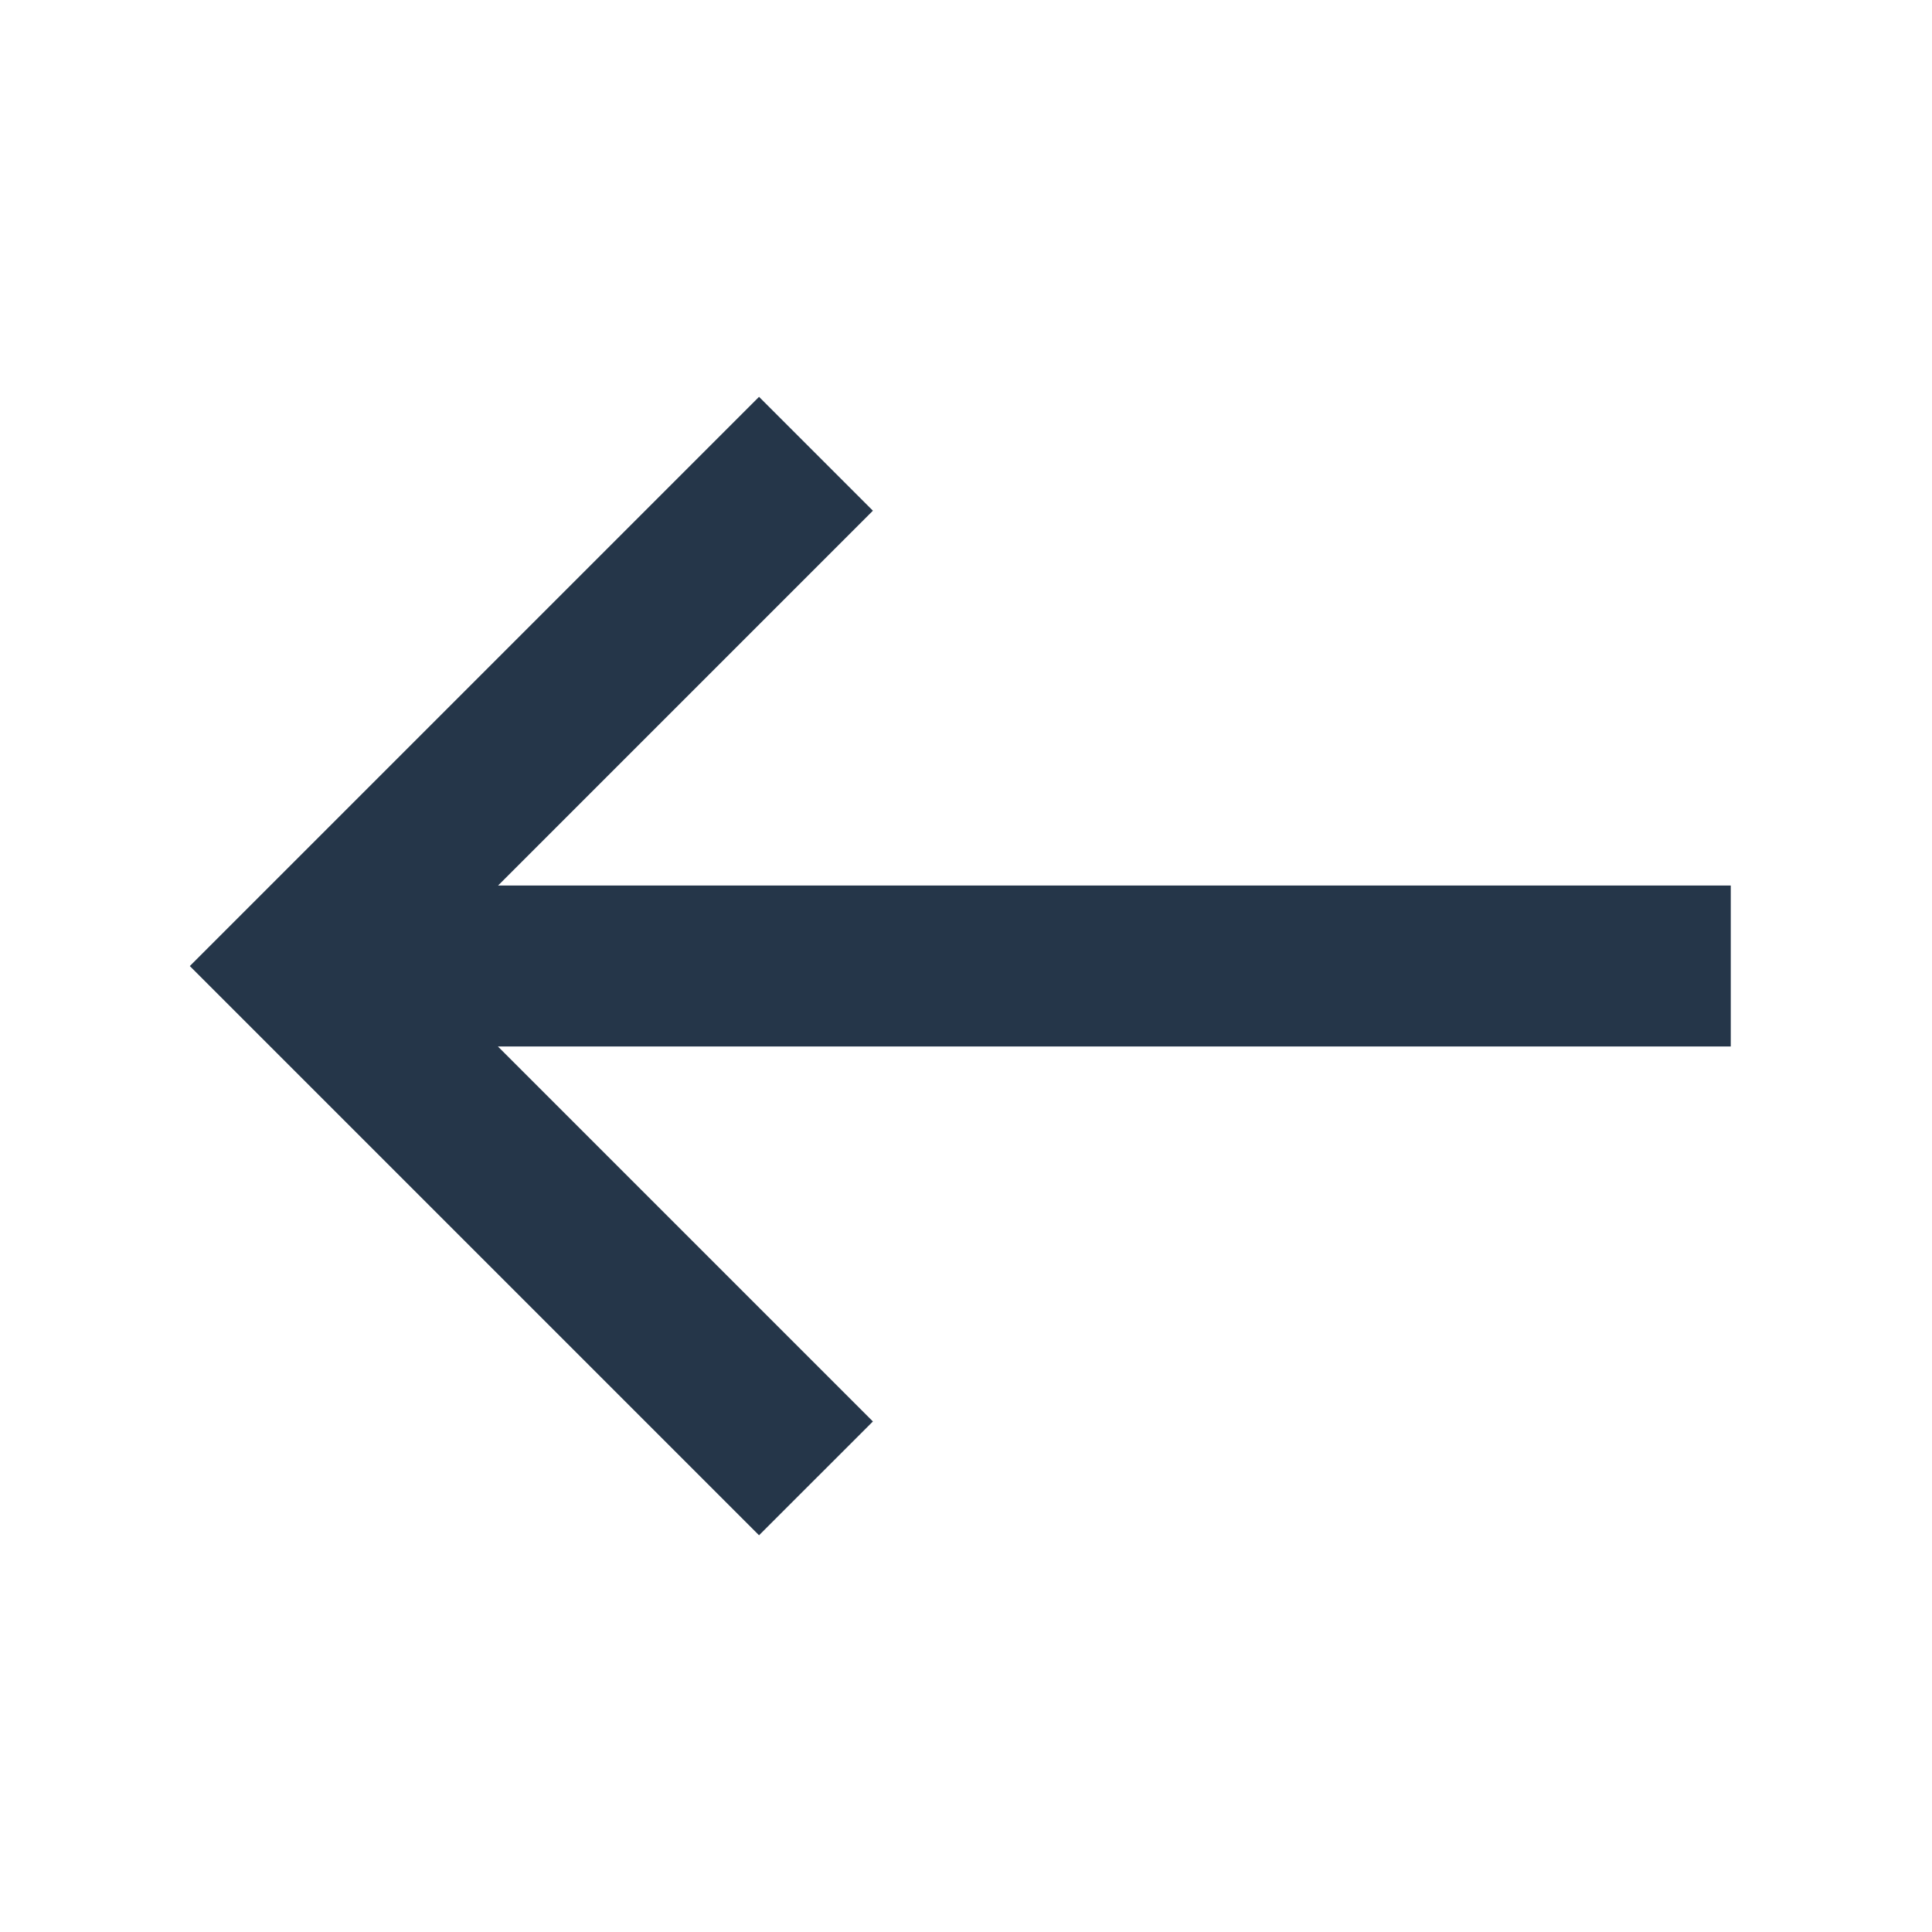 <svg width="32" height="32" viewBox="0 0 32 32" fill="none" xmlns="http://www.w3.org/2000/svg">
<path fill-rule="evenodd" clip-rule="evenodd" d="M8.25 14.667L14.458 8.459L12.572 6.573L3.144 16.001L12.572 25.429L14.458 23.544L8.247 17.333L28.667 17.333L28.667 14.667L8.25 14.667Z" fill="#253649"/>
</svg>
